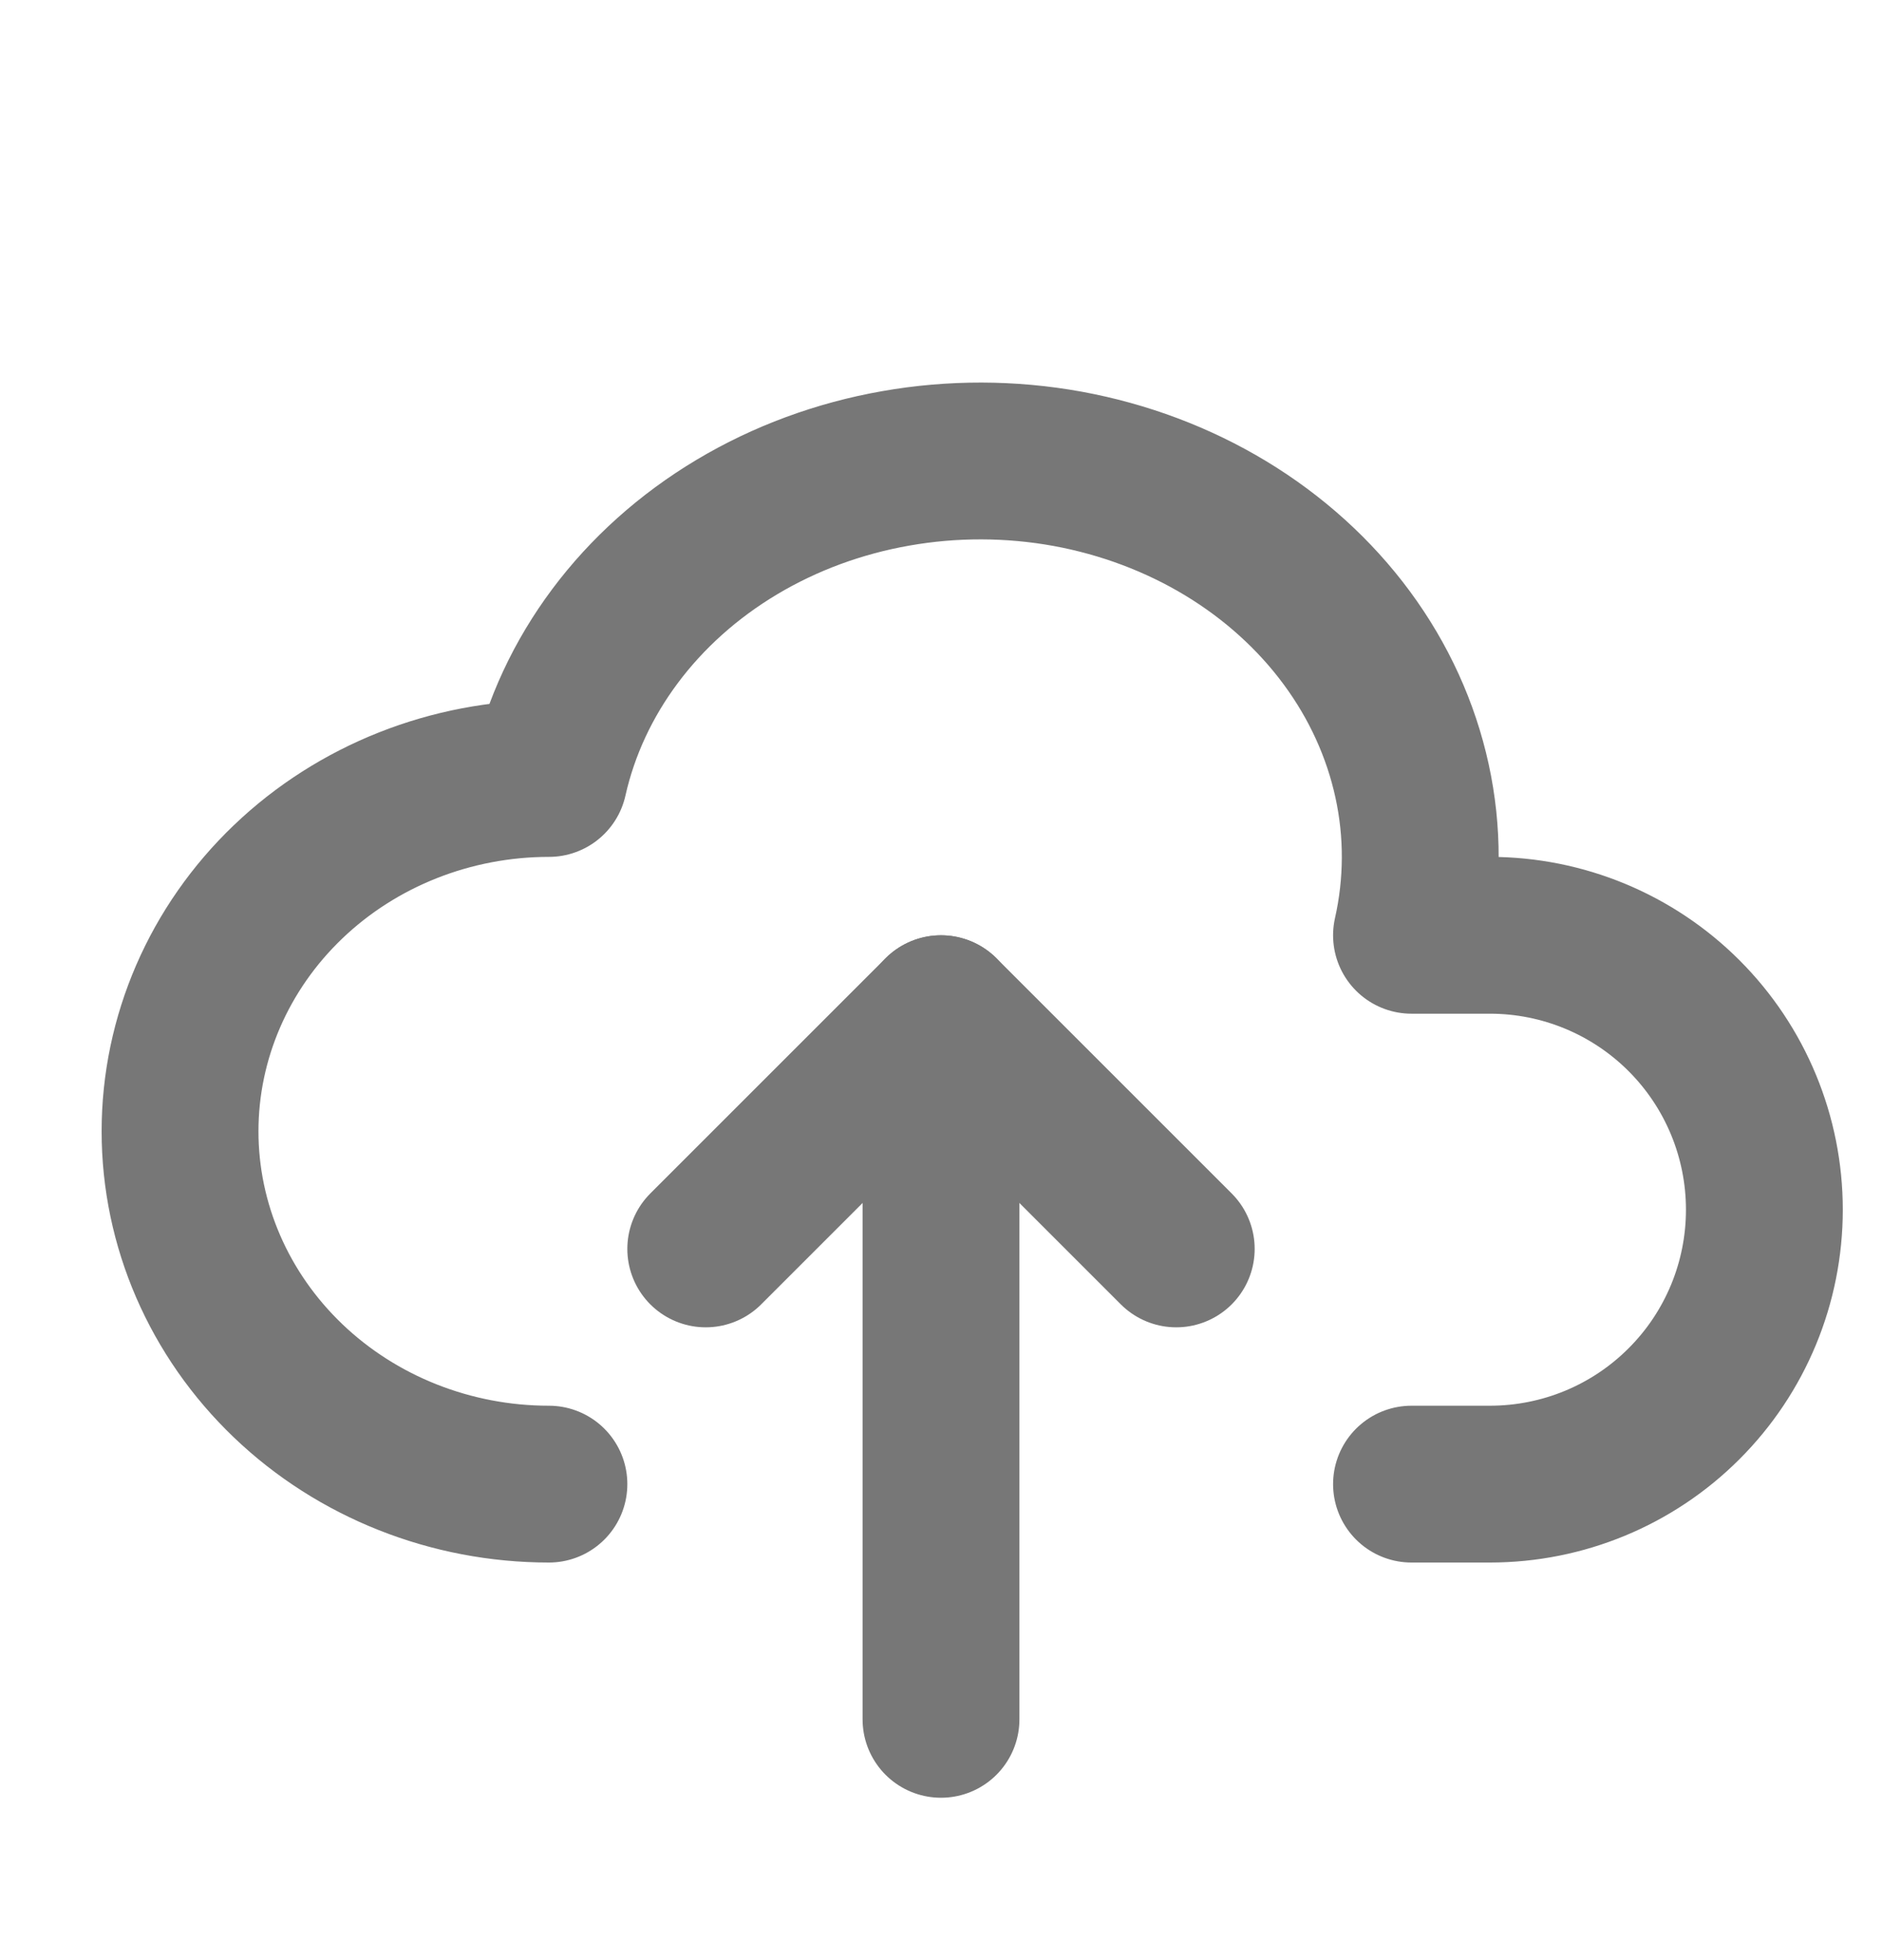 <svg width="24" height="25" viewBox="0 0 24 25" fill="none" xmlns="http://www.w3.org/2000/svg">
<g clip-path="url(#clip0_376_30004)">
<path d="M7 18.929C5.753 18.929 4.556 18.455 3.674 17.611C2.792 16.767 2.296 15.623 2.296 14.429C2.296 13.236 2.792 12.091 3.674 11.247C4.556 10.403 5.753 9.929 7 9.929C7.295 8.617 8.157 7.463 9.397 6.722C10.011 6.355 10.699 6.101 11.422 5.974C12.145 5.846 12.889 5.848 13.612 5.979C14.334 6.111 15.02 6.369 15.632 6.739C16.243 7.109 16.768 7.584 17.175 8.136C17.583 8.689 17.865 9.308 18.007 9.959C18.149 10.61 18.146 11.279 18 11.929H19C19.929 11.929 20.819 12.298 21.475 12.954C22.132 13.611 22.5 14.501 22.5 15.429C22.5 16.358 22.132 17.248 21.475 17.904C20.819 18.561 19.929 18.929 19 18.929H18" stroke="#777777" stroke-width="2" stroke-linecap="round" stroke-linejoin="round"/>
<path d="M9 15.929L12 12.929L15 15.929" stroke="#777777" stroke-width="2" stroke-linecap="round" stroke-linejoin="round"/>
<path d="M12 12.929V21.929" stroke="#777777" stroke-width="2" stroke-linecap="round" stroke-linejoin="round"/>
</g>
<defs>
<clipPath id="clip0_376_30004">
<rect width="24" height="24" fill="white" transform="translate(0 0.929)"/>
</clipPath>
</defs>
</svg>
